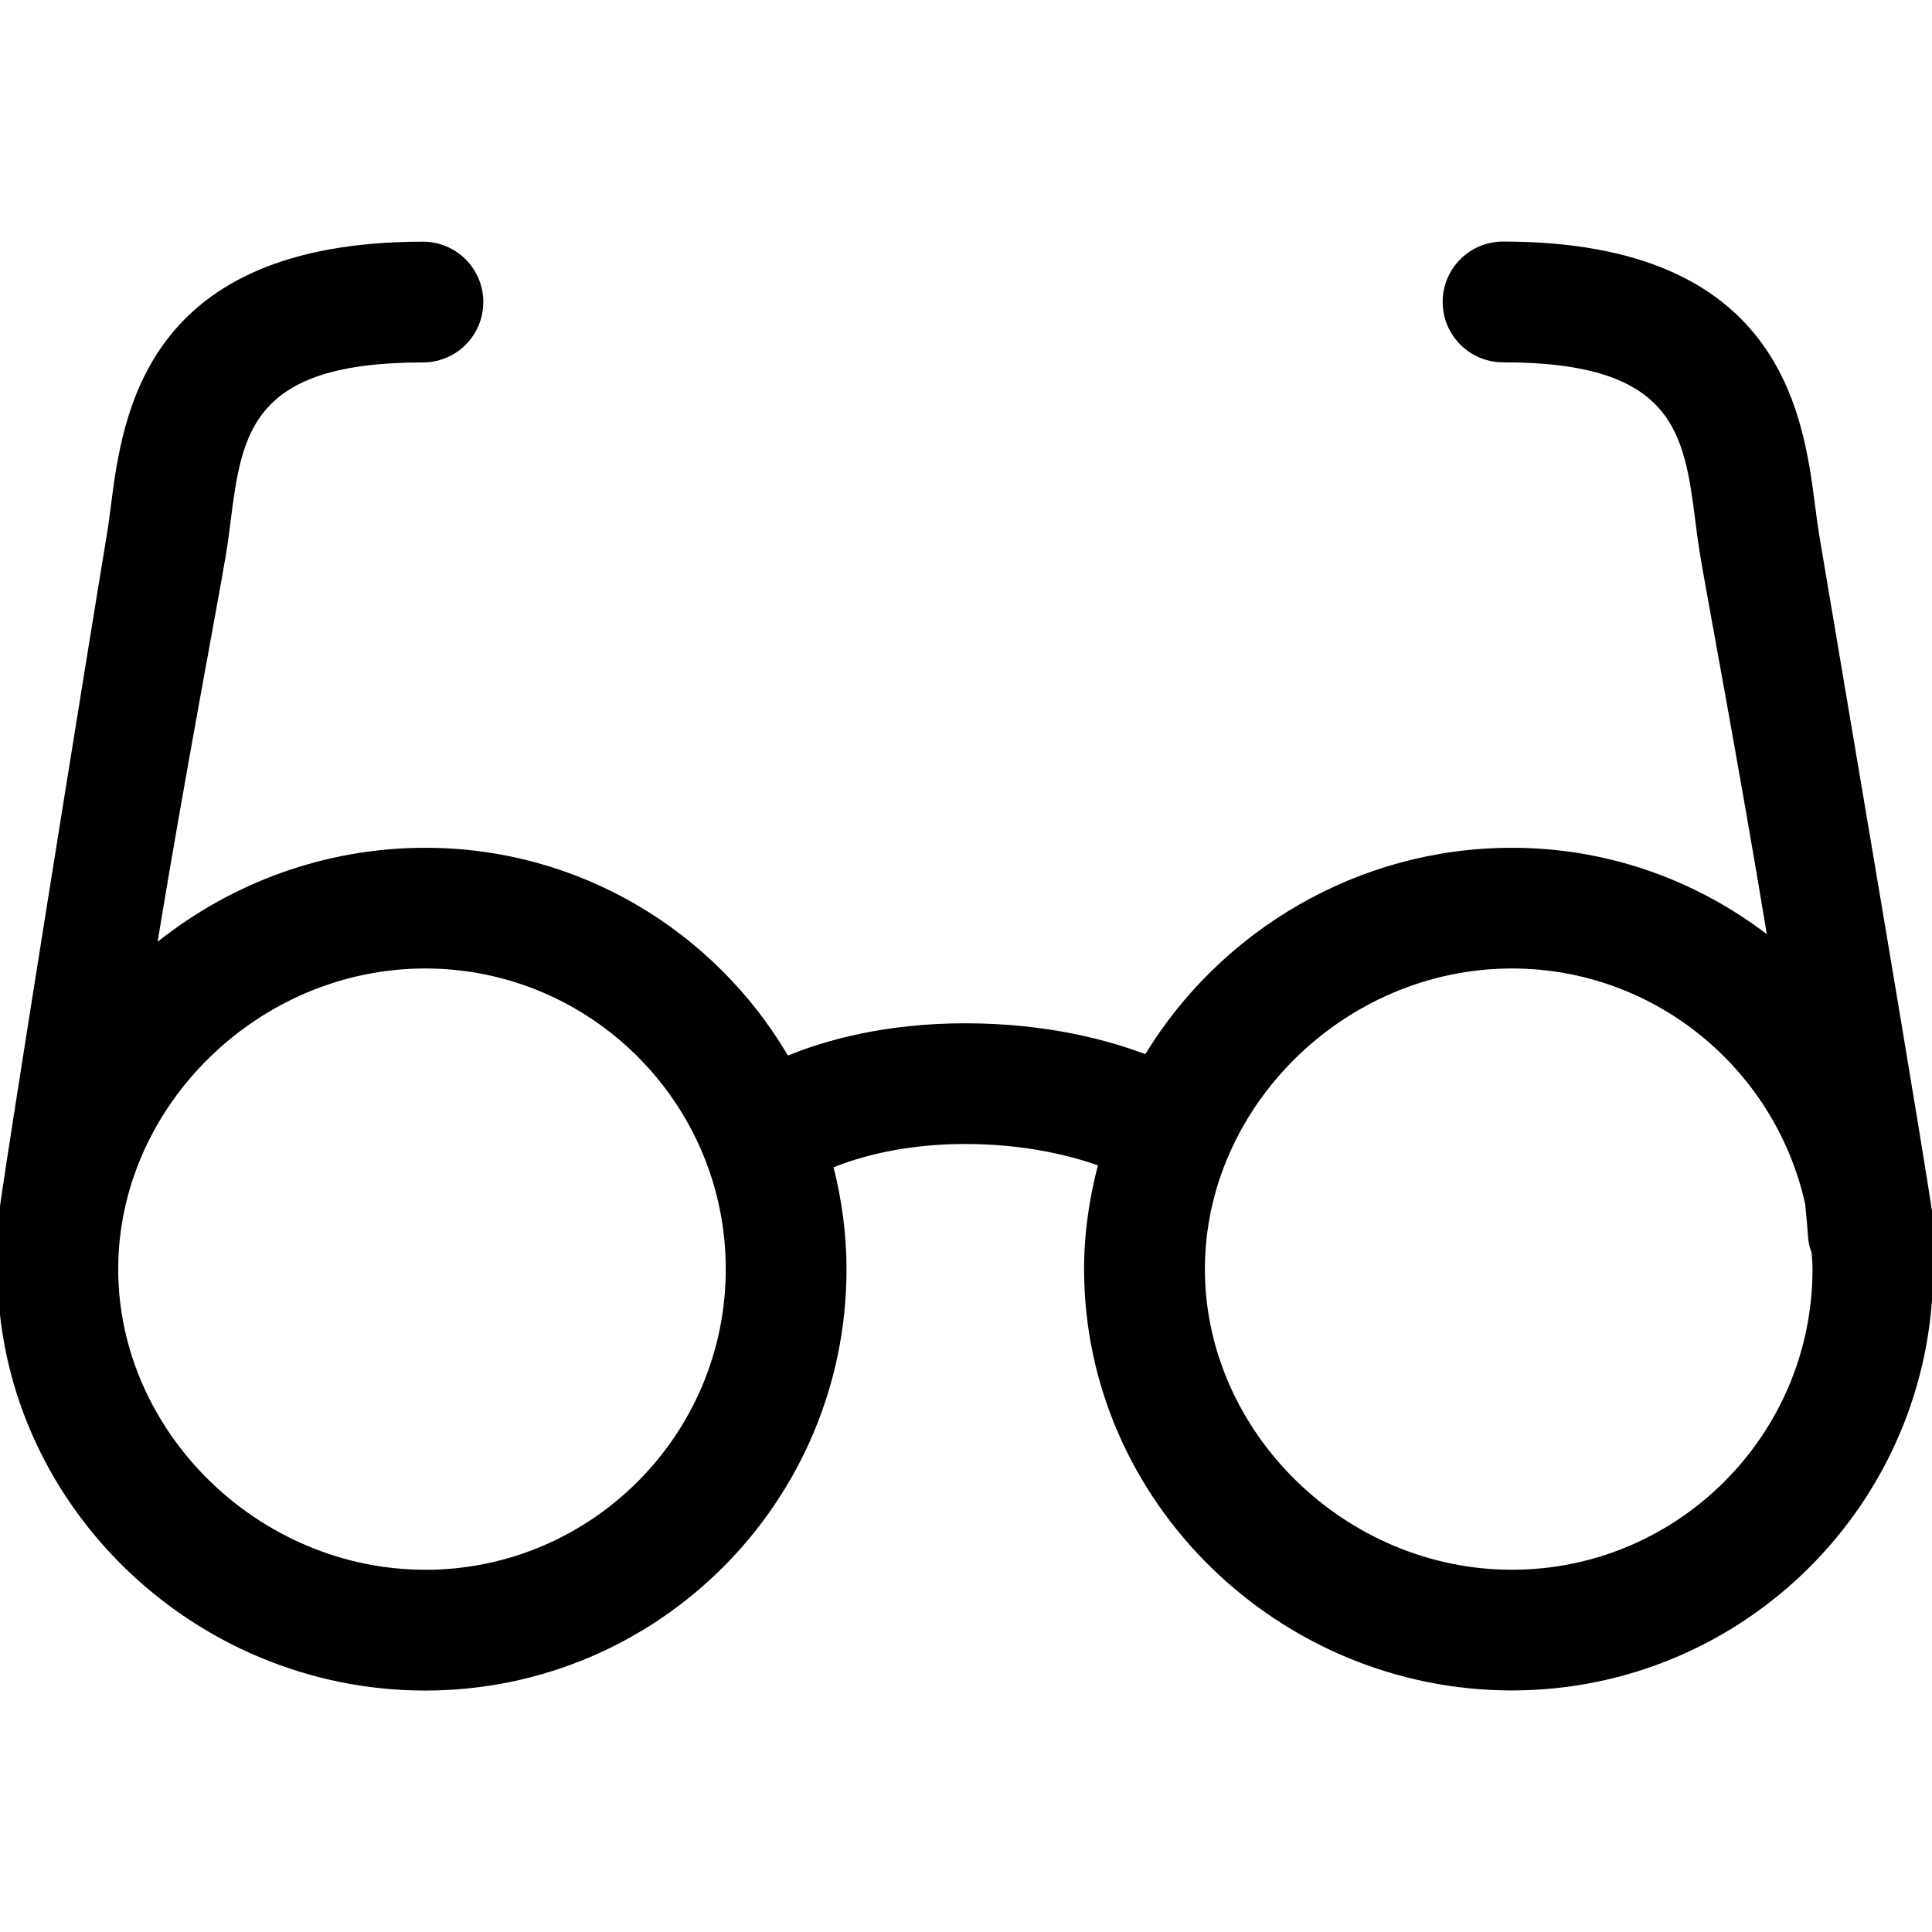 <!-- Generated by IcoMoon.io -->
<svg version="1.1" xmlns="http://www.w3.org/2000/svg" width="32" height="32" viewBox="0 0 32 32">
<title>line2-eyeglasses</title>
<path d="M32.043 20.369c-0.031-0.433-1.657-9.979-1.911-11.507-0.024-0.146-0.044-0.303-0.066-0.467-0.197-1.536-0.564-4.394-5.171-4.394-0.552 0-1 0.447-1 1s0.448 1 1 1c2.848 0 2.998 1.169 3.188 2.65 0.024 0.19 0.048 0.371 0.076 0.54 0.117 0.704 0.647 3.505 1.105 6.282-1.174-0.895-2.634-1.431-4.223-1.431-2.552 0-4.823 1.373-6.071 3.418-0.601-0.227-1.619-0.511-2.981-0.511-1.342 0-2.329 0.285-2.938 0.534-1.214-2.057-3.447-3.441-6.008-3.441-1.665 0-3.211 0.585-4.433 1.557 0.463-2.812 1.013-5.689 1.131-6.407 0.029-0.169 0.052-0.351 0.076-0.54 0.19-1.481 0.34-2.649 3.188-2.649 0.553 0 1-0.447 1-1s-0.447-1-1-1c-4.607 0-4.974 2.858-5.171 4.395-0.022 0.164-0.041 0.32-0.066 0.467-0.255 1.528-1.782 11.011-1.812 11.444-0.007 0.096 0.004 0.189 0.024 0.279-0.010 0.145-0.022 0.288-0.022 0.434 0 3.854 3.229 6.979 7.084 6.979s6.979-3.125 6.979-6.98c0-0.583-0.079-1.146-0.214-1.687 0.41-0.165 1.151-0.386 2.181-0.386 1.006 0 1.765 0.201 2.197 0.354-0.144 0.551-0.229 1.124-0.229 1.718 0 3.854 3.23 6.979 7.084 6.979s6.979-3.125 6.979-6.98c0-0.105-0.011-0.206-0.016-0.31 0.031-0.109 0.047-0.223 0.038-0.342zM7.042 26c-2.756 0-5.084-2.28-5.084-4.979s2.328-4.98 5.084-4.98c2.746 0 4.979 2.233 4.979 4.98s-2.233 4.98-4.979 4.98zM25.041 26c-2.756 0-5.084-2.28-5.084-4.979s2.328-4.98 5.084-4.98c2.375 0 4.363 1.672 4.858 3.899 0.020 0.204 0.038 0.396 0.050 0.572 0.006 0.084 0.029 0.163 0.058 0.239 0.005 0.090 0.014 0.178 0.014 0.27 0 2.745-2.233 4.979-4.979 4.979z"></path>
</svg>
